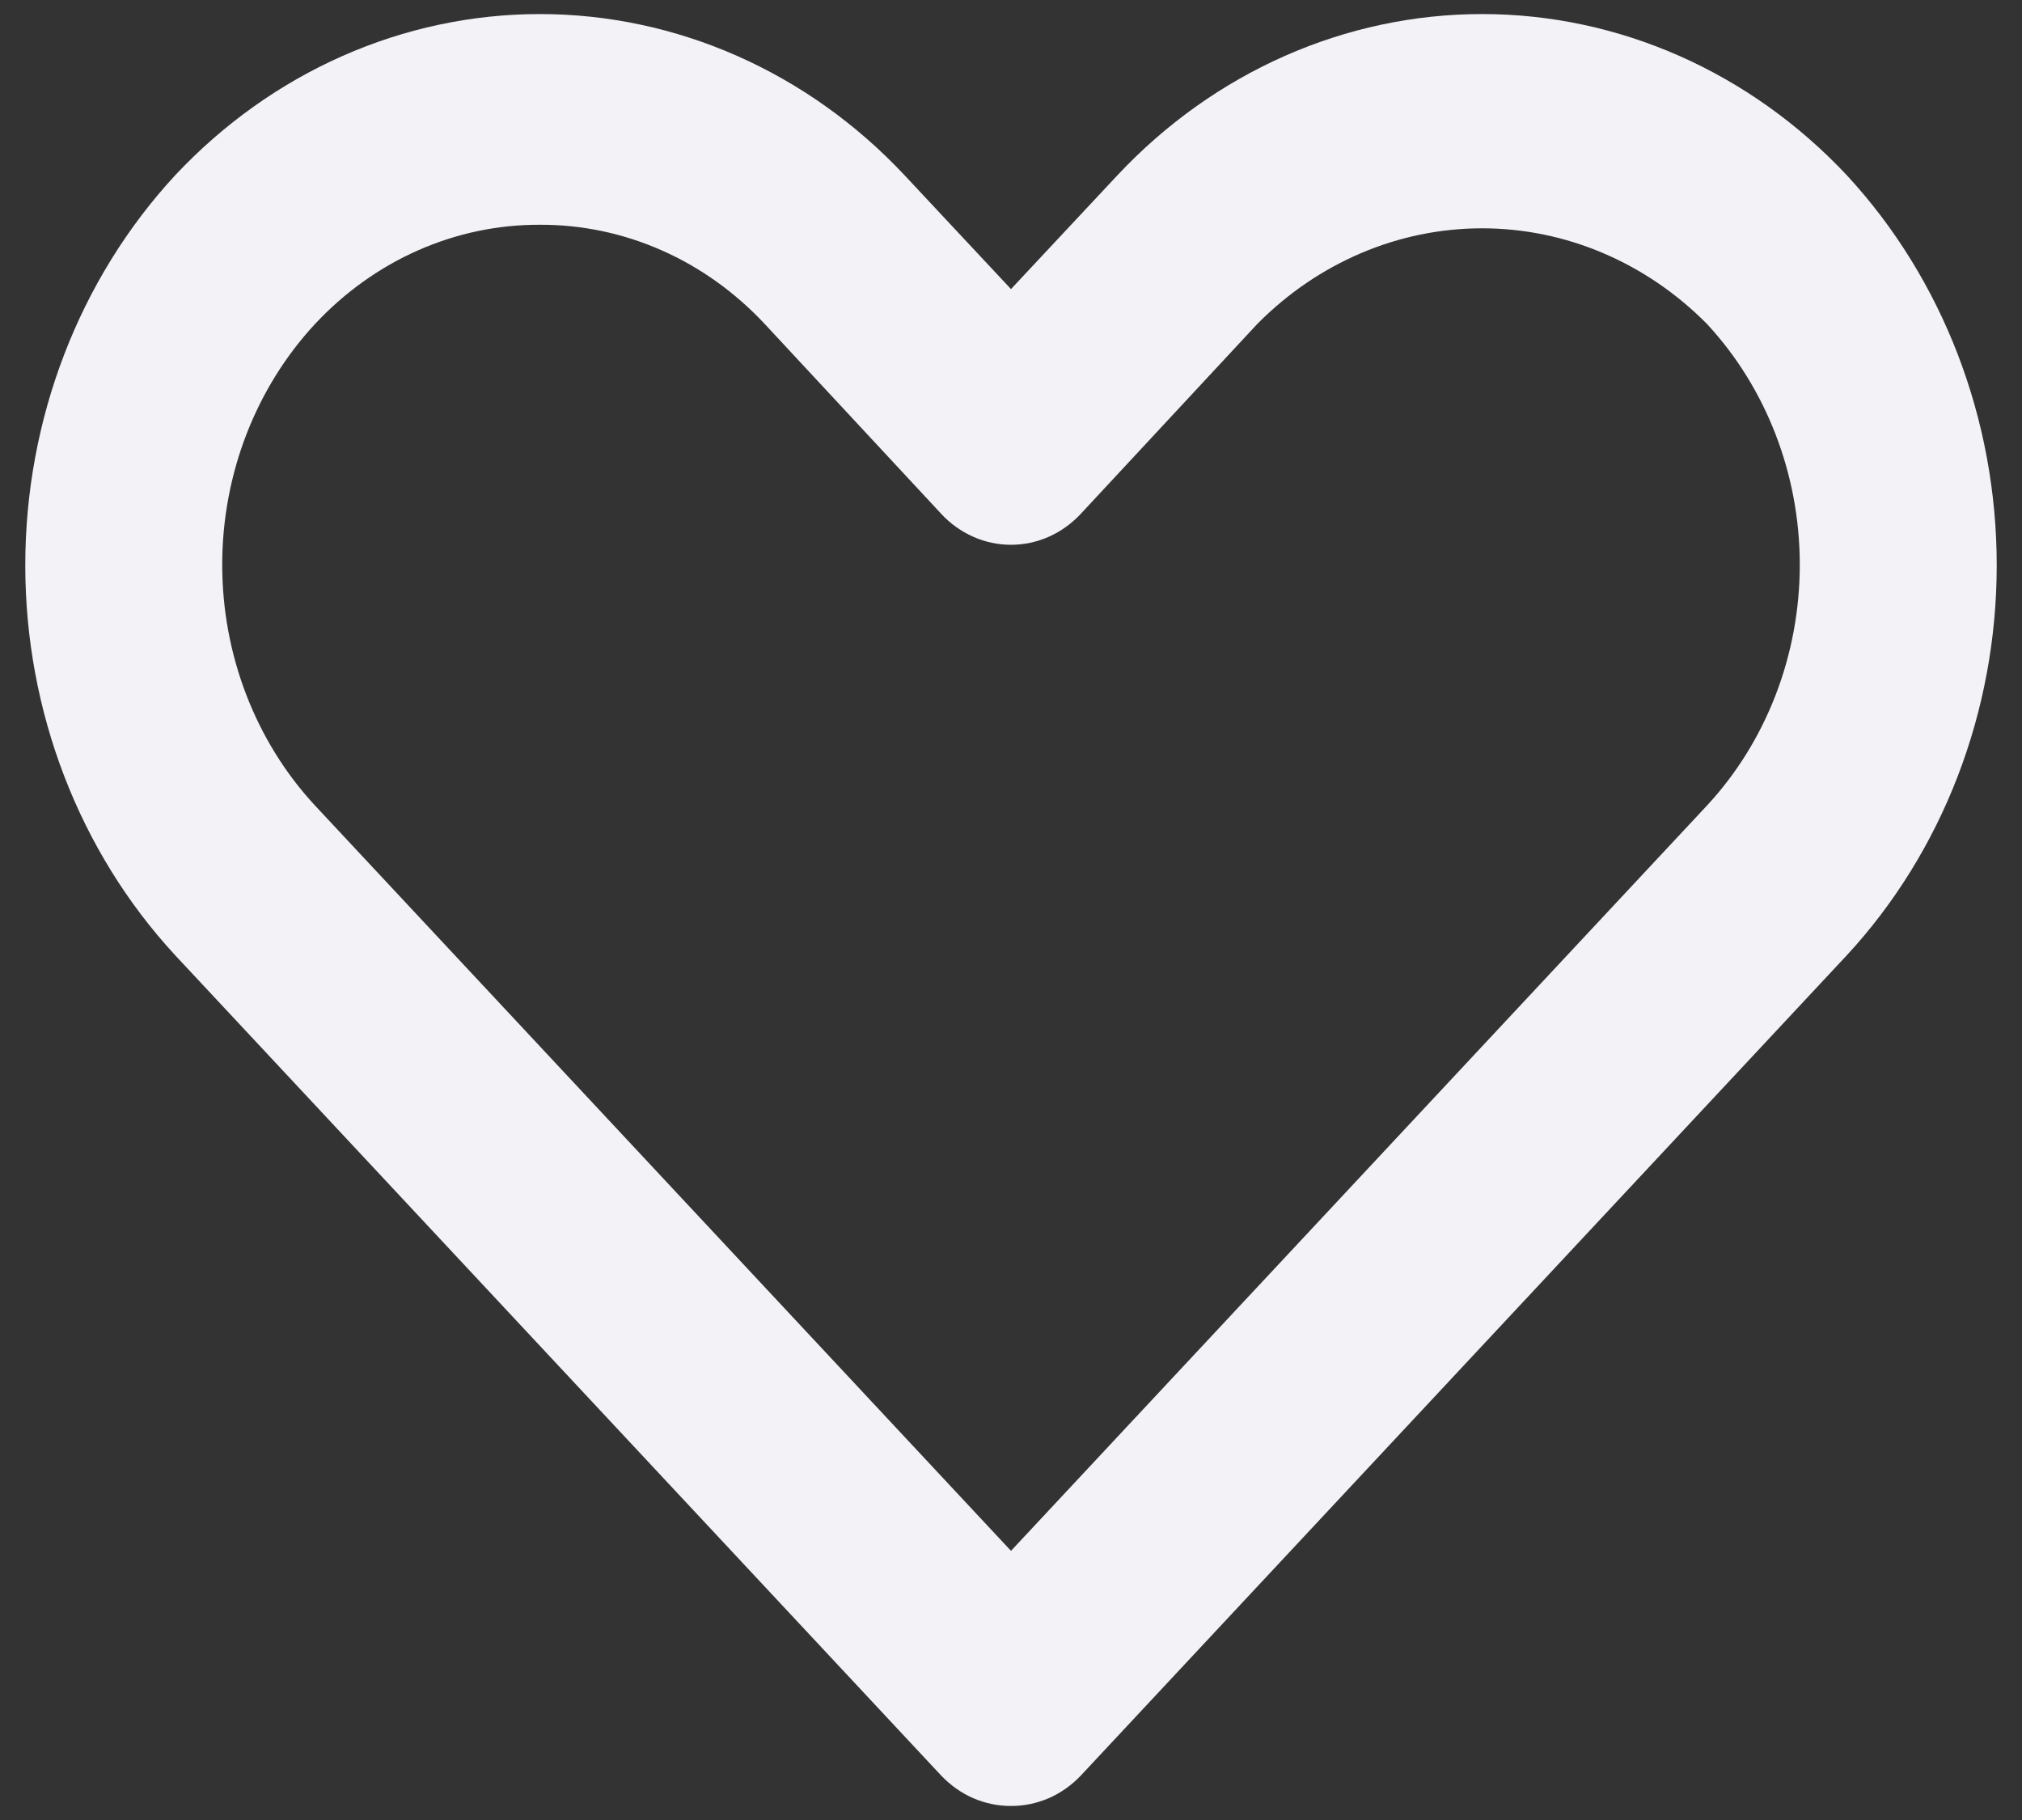 <svg width="20" height="18" viewBox="0 0 20 18" fill="none" xmlns="http://www.w3.org/2000/svg">
<rect x="0" y="0" width="20" height="18" fill="#333333" stroke="none"/>
<path d="M10 17.861C9.872 17.862 9.745 17.835 9.626 17.784C9.507 17.732 9.399 17.655 9.308 17.559L1.733 9.448C0.783 8.421 0.25 7.035 0.25 5.591C0.25 4.146 0.783 2.76 1.733 1.733C2.691 0.712 3.988 0.139 5.34 0.139C6.692 0.139 7.99 0.712 8.947 1.733L10 2.859L11.053 1.733C12.01 0.712 13.308 0.139 14.66 0.139C16.012 0.139 17.309 0.712 18.267 1.733C19.217 2.76 19.75 4.146 19.75 5.591C19.75 7.035 19.217 8.421 18.267 9.448L10.692 17.559C10.601 17.655 10.493 17.732 10.374 17.784C10.255 17.835 10.128 17.862 10 17.861ZM5.34 2.223C4.927 2.221 4.518 2.307 4.137 2.475C3.755 2.643 3.409 2.891 3.117 3.203C2.529 3.836 2.198 4.693 2.198 5.585C2.198 6.478 2.529 7.335 3.117 7.968L10 15.338L16.883 7.968C17.471 7.335 17.802 6.478 17.802 5.585C17.802 4.693 17.471 3.836 16.883 3.203C16.282 2.596 15.486 2.258 14.66 2.258C13.833 2.258 13.038 2.596 12.437 3.203L10.692 5.08C10.601 5.178 10.494 5.255 10.375 5.308C10.256 5.361 10.129 5.388 10 5.388C9.871 5.388 9.744 5.361 9.625 5.308C9.506 5.255 9.398 5.178 9.308 5.08L7.563 3.203C7.271 2.891 6.925 2.643 6.543 2.475C6.162 2.307 5.753 2.221 5.34 2.223Z" fill="#F2F2F7"/>
</svg>
